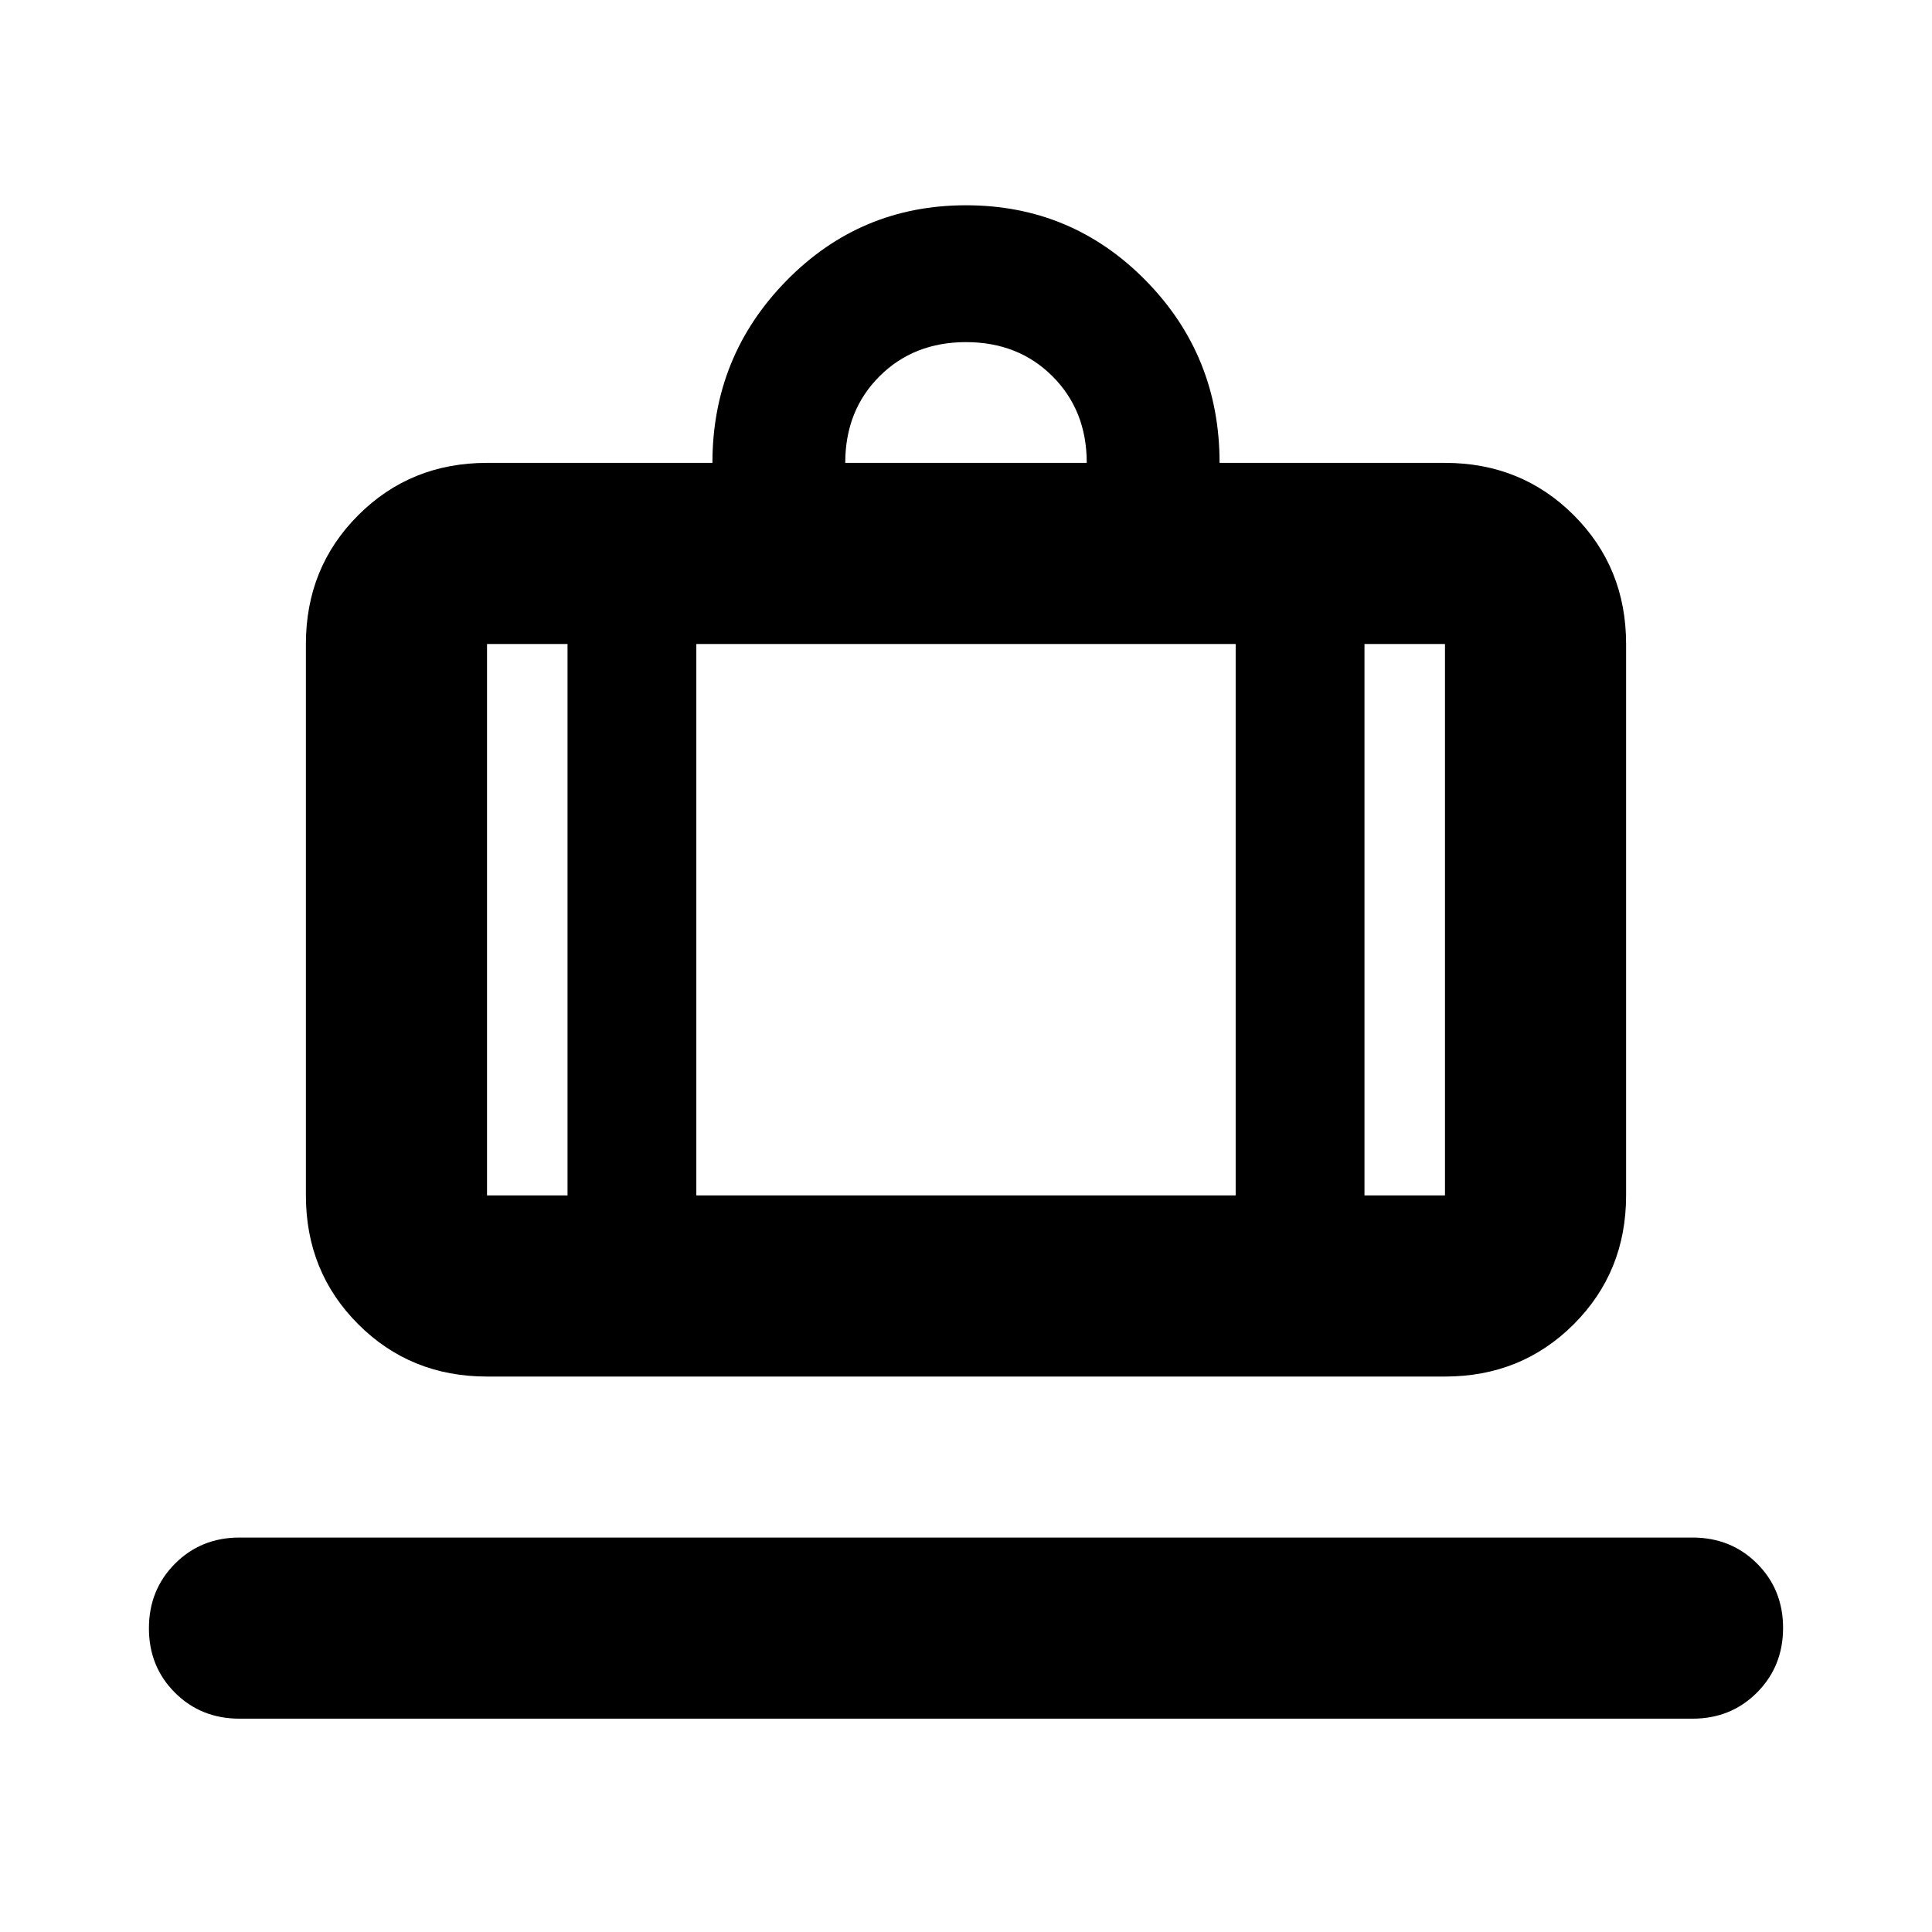 <svg xmlns="http://www.w3.org/2000/svg" height="24" viewBox="0 -960 960 960" width="24"><path d="M119-106q-19.12 0-32.06-12.91Q74-131.82 74-150.91T86.94-183q12.94-13 32.06-13h722q19.13 0 32.06 12.91 12.94 12.91 12.94 32T873.06-119q-12.93 13-32.06 13H119Zm123-170q-38 0-64-26t-26-64v-274q0-38 26-64t64-26h112q0-53 36.75-90.5T480-858q52.5 0 89.25 37.33Q606-783.33 606-730h112q38 0 64 26t26 64v274q0 38-26 64t-64 26H242Zm436-90h40v-274h-40v274ZM420-730h120q0-26-17-43t-43-17q-26 0-43 17t-17 43ZM282-366v-274h-40v274h40Zm64-274v274h268v-274H346Zm-64 274h64-64Zm396 0h-64 64Zm-396 0h-40 40Zm64 0h268-268Zm332 0h40-40Z"/></svg>